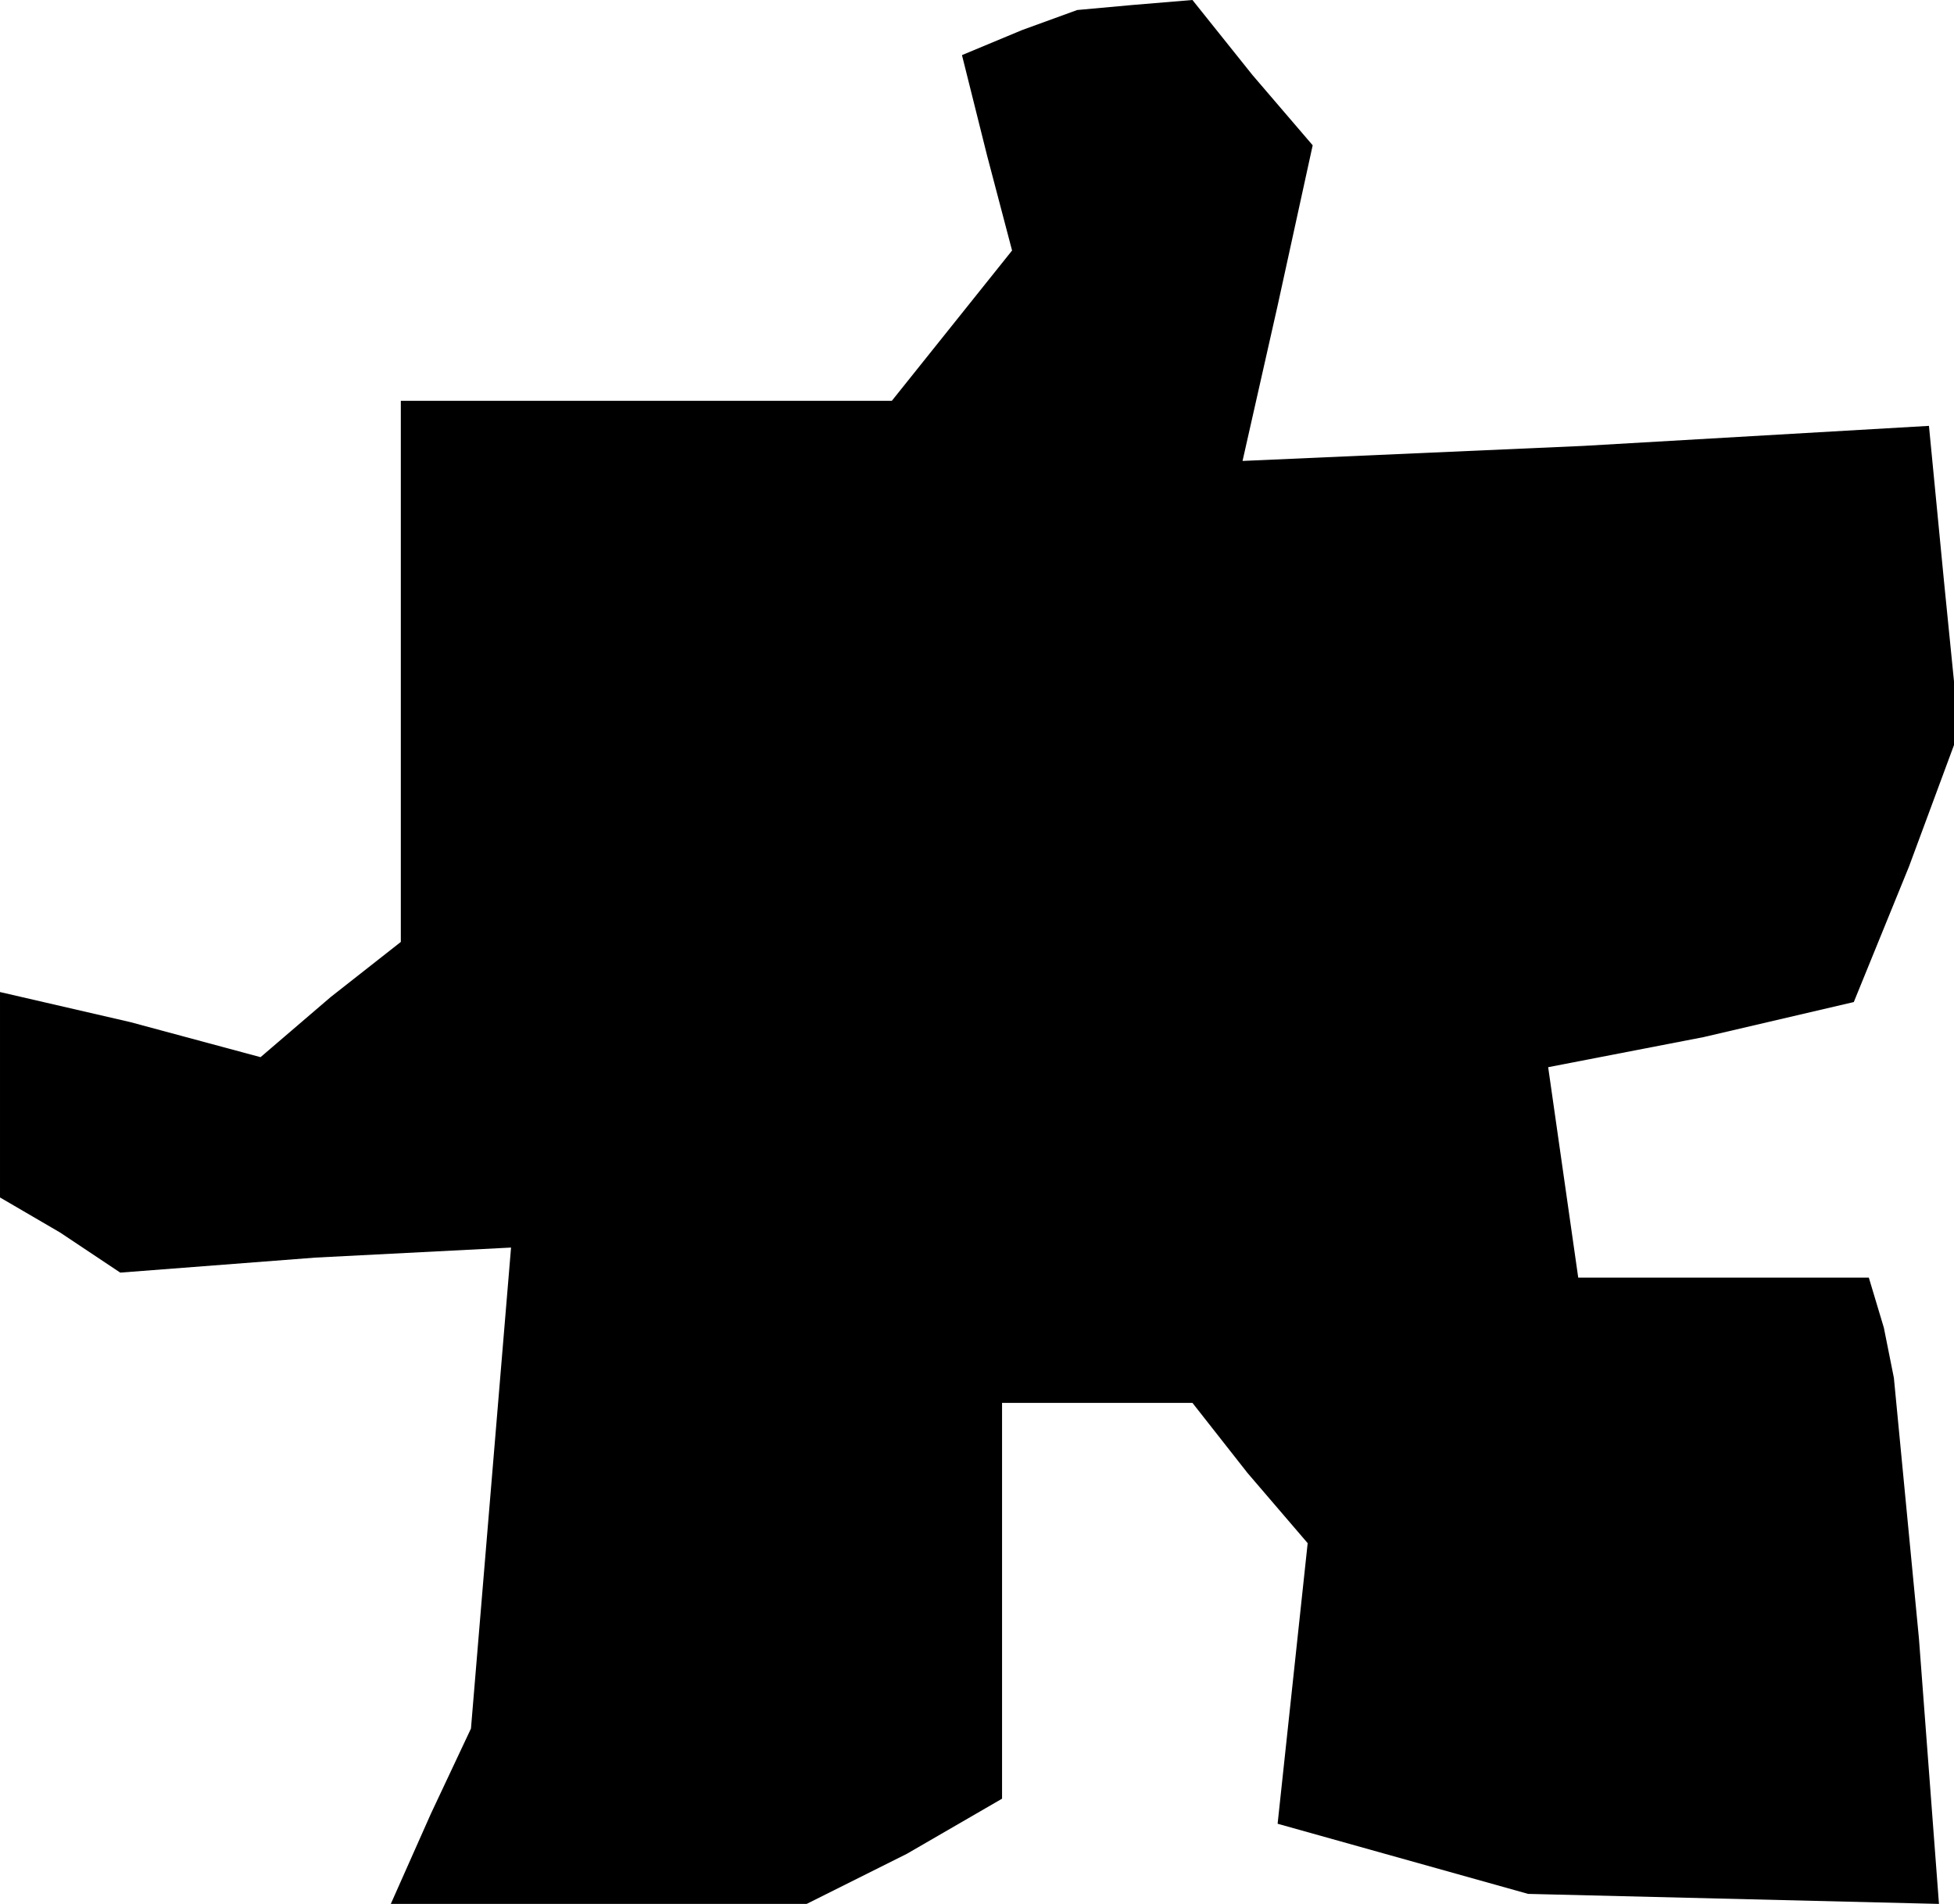 <?xml version="1.0" standalone="no"?>
<!DOCTYPE svg PUBLIC "-//W3C//DTD SVG 20010904//EN"
 "http://www.w3.org/TR/2001/REC-SVG-20010904/DTD/svg10.dtd">
<svg version="1.0" xmlns="http://www.w3.org/2000/svg"
 width="39pt" height="38pt" viewBox="0 0 39 38"
 preserveAspectRatio="xMidYMid meet">
<g transform="translate(0,38) scale(0.1,-0.1)"
fill="#000000" stroke="none">
<path d="M204 374 l-12 -5 5 -20 5 -19 -12 -15 -12 -15 -49 0 -49 0 0 -54 0
-54 -14 -11 -14 -12 -26 7 -26 6 0 -20 0 -21 12 -7 12 -8 39 3 39 2 -4 -48 -4
-48 -8 -17 -8 -18 42 0 41 0 20 10 19 11 0 39 0 40 19 0 19 0 11 -14 12 -14
-3 -28 -3 -28 25 -7 25 -7 41 -1 41 -1 -4 53 -5 52 -2 10 -3 10 -29 0 -29 0
-3 21 -3 21 31 6 30 7 11 27 10 27 -3 30 -3 31 -69 -4 -68 -3 7 31 7 32 -12
14 -12 15 -12 -1 -11 -1 -11 -4z"/>
</g>
</svg>

